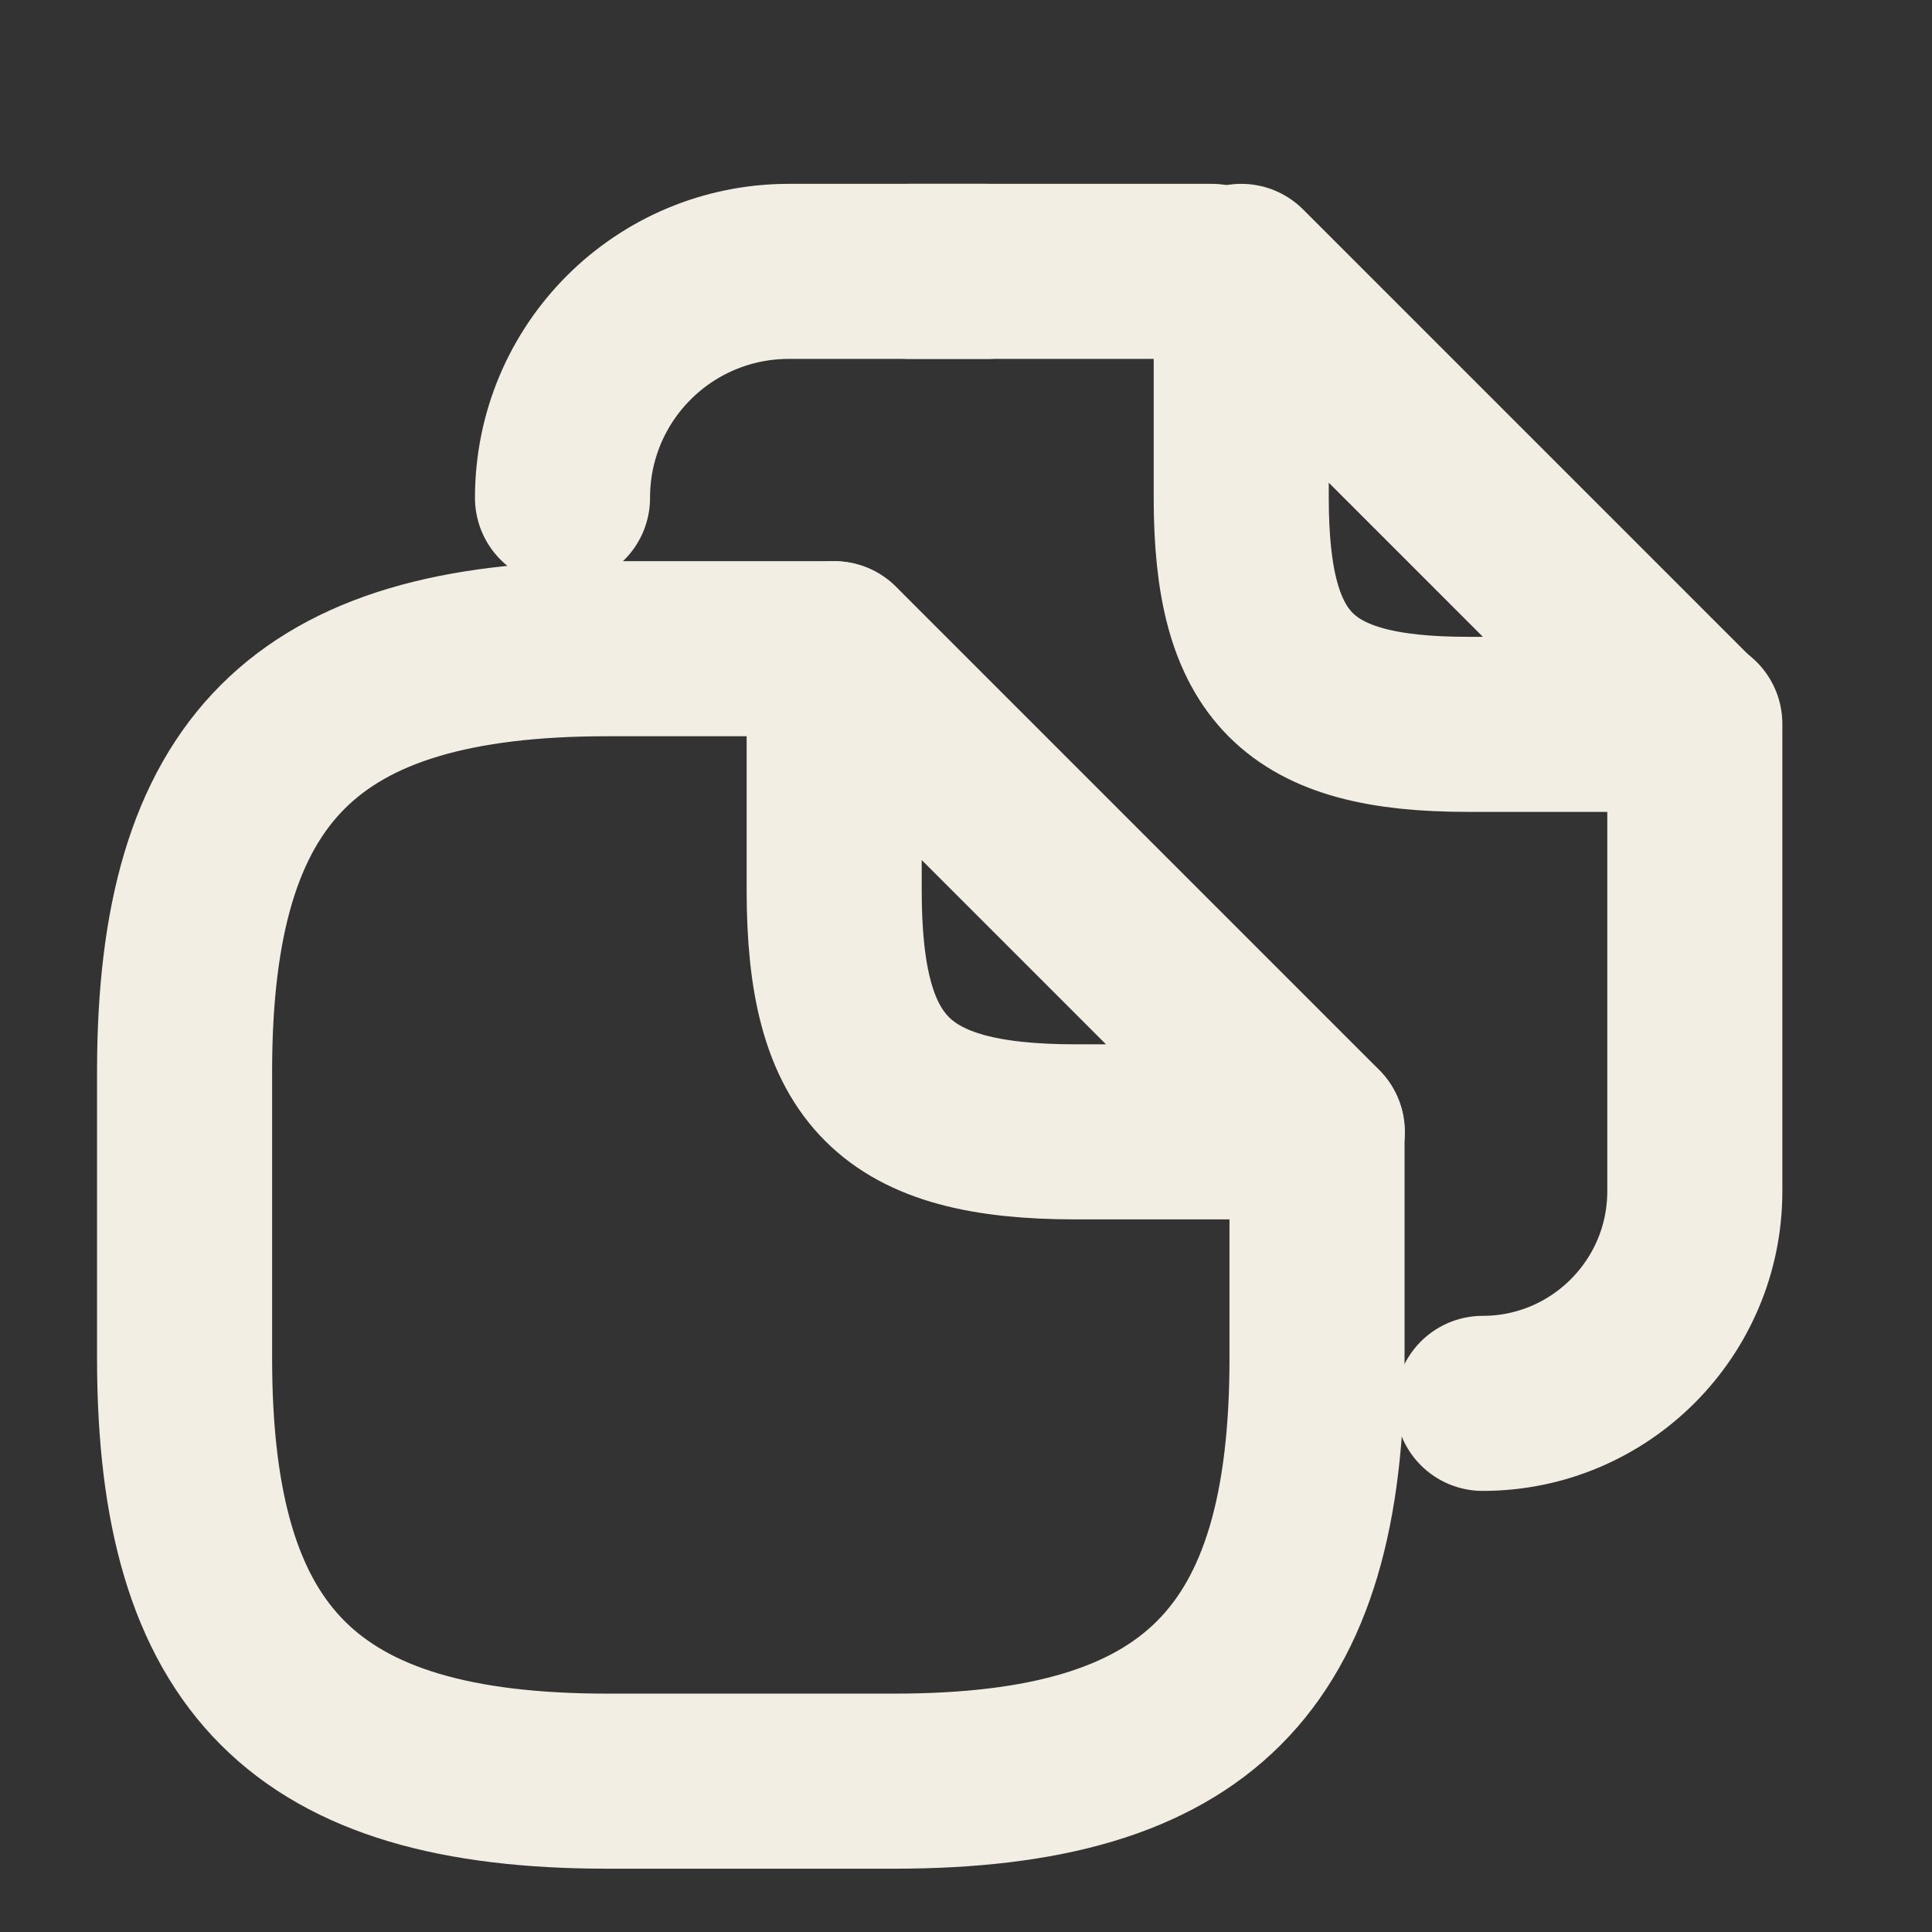 <svg width="13" height="13" viewBox="0 0 13 13" fill="none" xmlns="http://www.w3.org/2000/svg">
<rect x="0" y="0" width="13" height="13" fill="#333333" stroke="none"/>
<path d="M8.862 7.616V9.14C8.862 11.172 8.049 11.985 6.017 11.985H4.087C2.055 11.985 1.242 11.172 1.242 9.14V7.21C1.242 5.178 2.055 4.365 4.087 4.365H5.611" stroke="#F3EEE3" stroke-width="1.178" stroke-linecap="round" stroke-linejoin="round"/>
<path d="M8.864 7.616H7.239C6.02 7.616 5.613 7.21 5.613 5.991V4.365L8.864 7.616Z" stroke="#F3EEE3" stroke-width="1.178" stroke-linecap="round" stroke-linejoin="round"/>
<path d="M6.121 1.826H8.153" stroke="#F3EEE3" stroke-width="1.178" stroke-linecap="round" stroke-linejoin="round"/>
<path d="M3.785 3.35C3.785 2.507 4.466 1.826 5.309 1.826H6.64" stroke="#F3EEE3" stroke-width="1.178" stroke-linecap="round" stroke-linejoin="round"/>
<path d="M11.404 4.871V8.016C11.404 8.803 10.764 9.443 9.977 9.443" stroke="#F3EEE3" stroke-width="1.178" stroke-linecap="round" stroke-linejoin="round"/>
<path d="M11.4 4.874H9.876C8.733 4.874 8.352 4.493 8.352 3.35V1.826L11.4 4.874Z" stroke="#F3EEE3" stroke-width="1.178" stroke-linecap="round" stroke-linejoin="round"/>
</svg>
